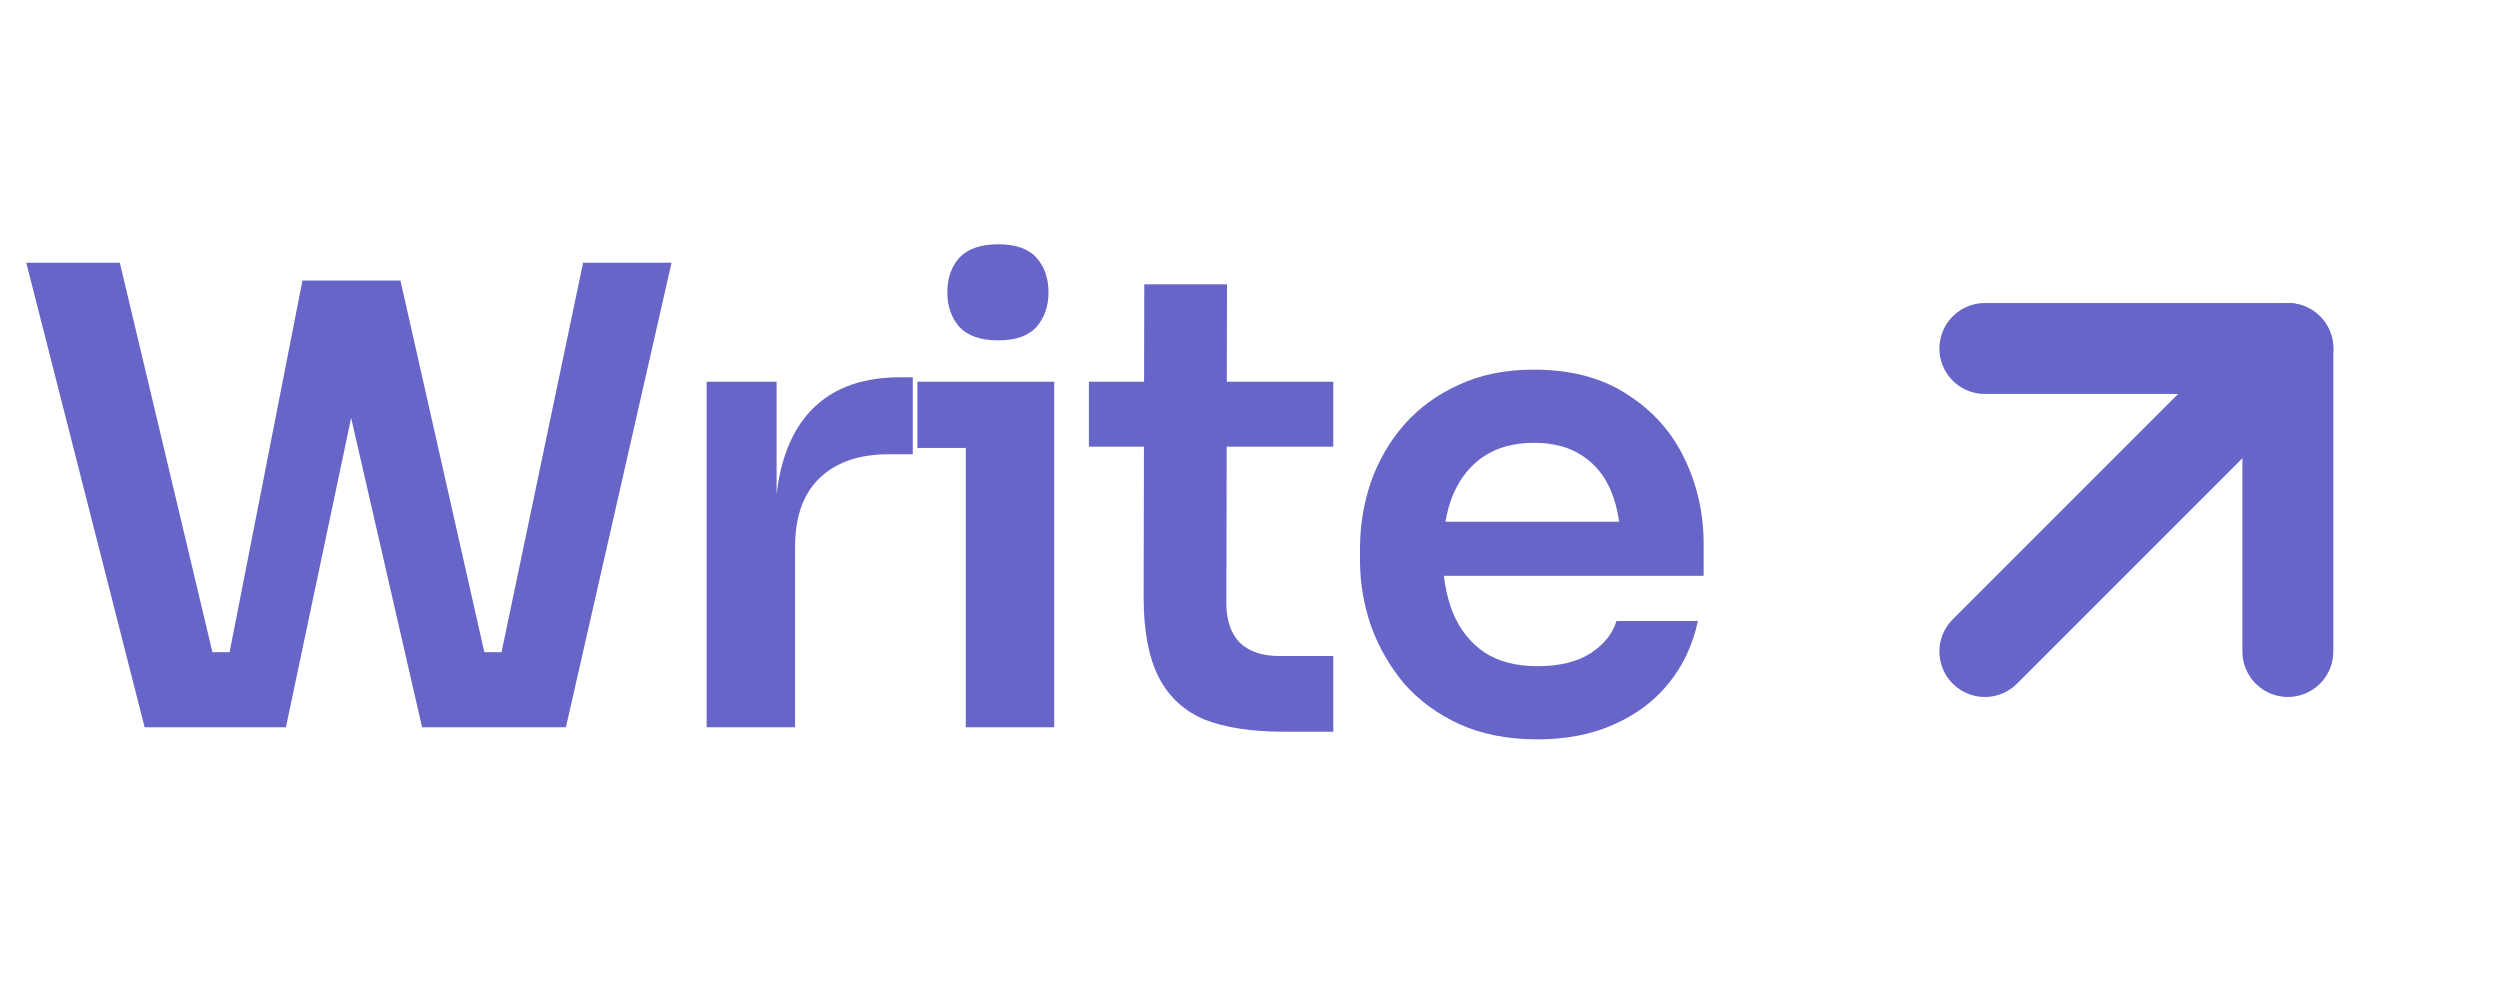 <svg width="55" height="22" viewBox="0 0 55 22" fill="none" xmlns="http://www.w3.org/2000/svg">
<path d="M3.182 16L0.578 5.78H2.636L4.75 14.67L4.204 14.348H5.604L4.988 14.67L6.654 6.172H8.362L6.29 16H3.182ZM9.286 16L7.032 6.172H8.81L10.728 14.67L10.126 14.348H11.498L10.966 14.67L12.828 5.78H14.774L12.45 16H9.286ZM15.546 16V8.398H17.085V11.618H17.044C17.044 10.526 17.277 9.7 17.744 9.14C18.21 8.58 18.896 8.3 19.802 8.3H20.081V9.994H19.549C18.896 9.994 18.387 10.171 18.023 10.526C17.669 10.871 17.491 11.375 17.491 12.038V16H15.546ZM21.247 16V8.398H23.193V16H21.247ZM20.183 9.854V8.398H23.193V9.854H20.183ZM21.961 7.488C21.579 7.488 21.294 7.39 21.107 7.194C20.93 6.989 20.841 6.737 20.841 6.438C20.841 6.121 20.93 5.864 21.107 5.668C21.294 5.472 21.579 5.374 21.961 5.374C22.344 5.374 22.624 5.472 22.801 5.668C22.979 5.864 23.067 6.121 23.067 6.438C23.067 6.737 22.979 6.989 22.801 7.194C22.624 7.39 22.344 7.488 21.961 7.488ZM28.24 16.098C27.54 16.098 26.961 16.009 26.504 15.832C26.056 15.645 25.72 15.337 25.496 14.908C25.272 14.469 25.16 13.881 25.16 13.144L25.174 6.256H26.994L26.98 13.27C26.98 13.643 27.078 13.933 27.274 14.138C27.479 14.334 27.769 14.432 28.142 14.432H29.332V16.098H28.24ZM23.956 9.826V8.398H29.332V9.826H23.956ZM33.826 16.266C33.173 16.266 32.599 16.154 32.104 15.93C31.619 15.706 31.213 15.407 30.886 15.034C30.569 14.651 30.326 14.227 30.158 13.76C30 13.293 29.92 12.817 29.92 12.332V12.066C29.92 11.562 30 11.077 30.158 10.61C30.326 10.134 30.569 9.714 30.886 9.35C31.213 8.977 31.614 8.683 32.09 8.468C32.566 8.244 33.117 8.132 33.742 8.132C34.564 8.132 35.25 8.314 35.8 8.678C36.36 9.033 36.78 9.504 37.06 10.092C37.34 10.671 37.48 11.296 37.48 11.968V12.668H30.746V11.478H36.262L35.66 12.066C35.66 11.581 35.59 11.165 35.45 10.82C35.31 10.475 35.096 10.209 34.806 10.022C34.526 9.835 34.172 9.742 33.742 9.742C33.313 9.742 32.949 9.84 32.65 10.036C32.352 10.232 32.123 10.517 31.964 10.89C31.815 11.254 31.74 11.693 31.74 12.206C31.74 12.682 31.815 13.107 31.964 13.48C32.114 13.844 32.342 14.133 32.65 14.348C32.958 14.553 33.35 14.656 33.826 14.656C34.302 14.656 34.69 14.563 34.988 14.376C35.287 14.18 35.478 13.942 35.562 13.662H37.354C37.242 14.185 37.028 14.642 36.71 15.034C36.393 15.426 35.987 15.729 35.492 15.944C35.007 16.159 34.452 16.266 33.826 16.266Z" fill="#6765C8"/>
<path d="M43.667 14.333L50.333 7.667" stroke="#6765C8" stroke-width="2" stroke-linecap="round" stroke-linejoin="round"/>
<path d="M43.667 7.667H50.333V14.333" stroke="#6765C8" stroke-width="2" stroke-linecap="round" stroke-linejoin="round"/>
</svg>
